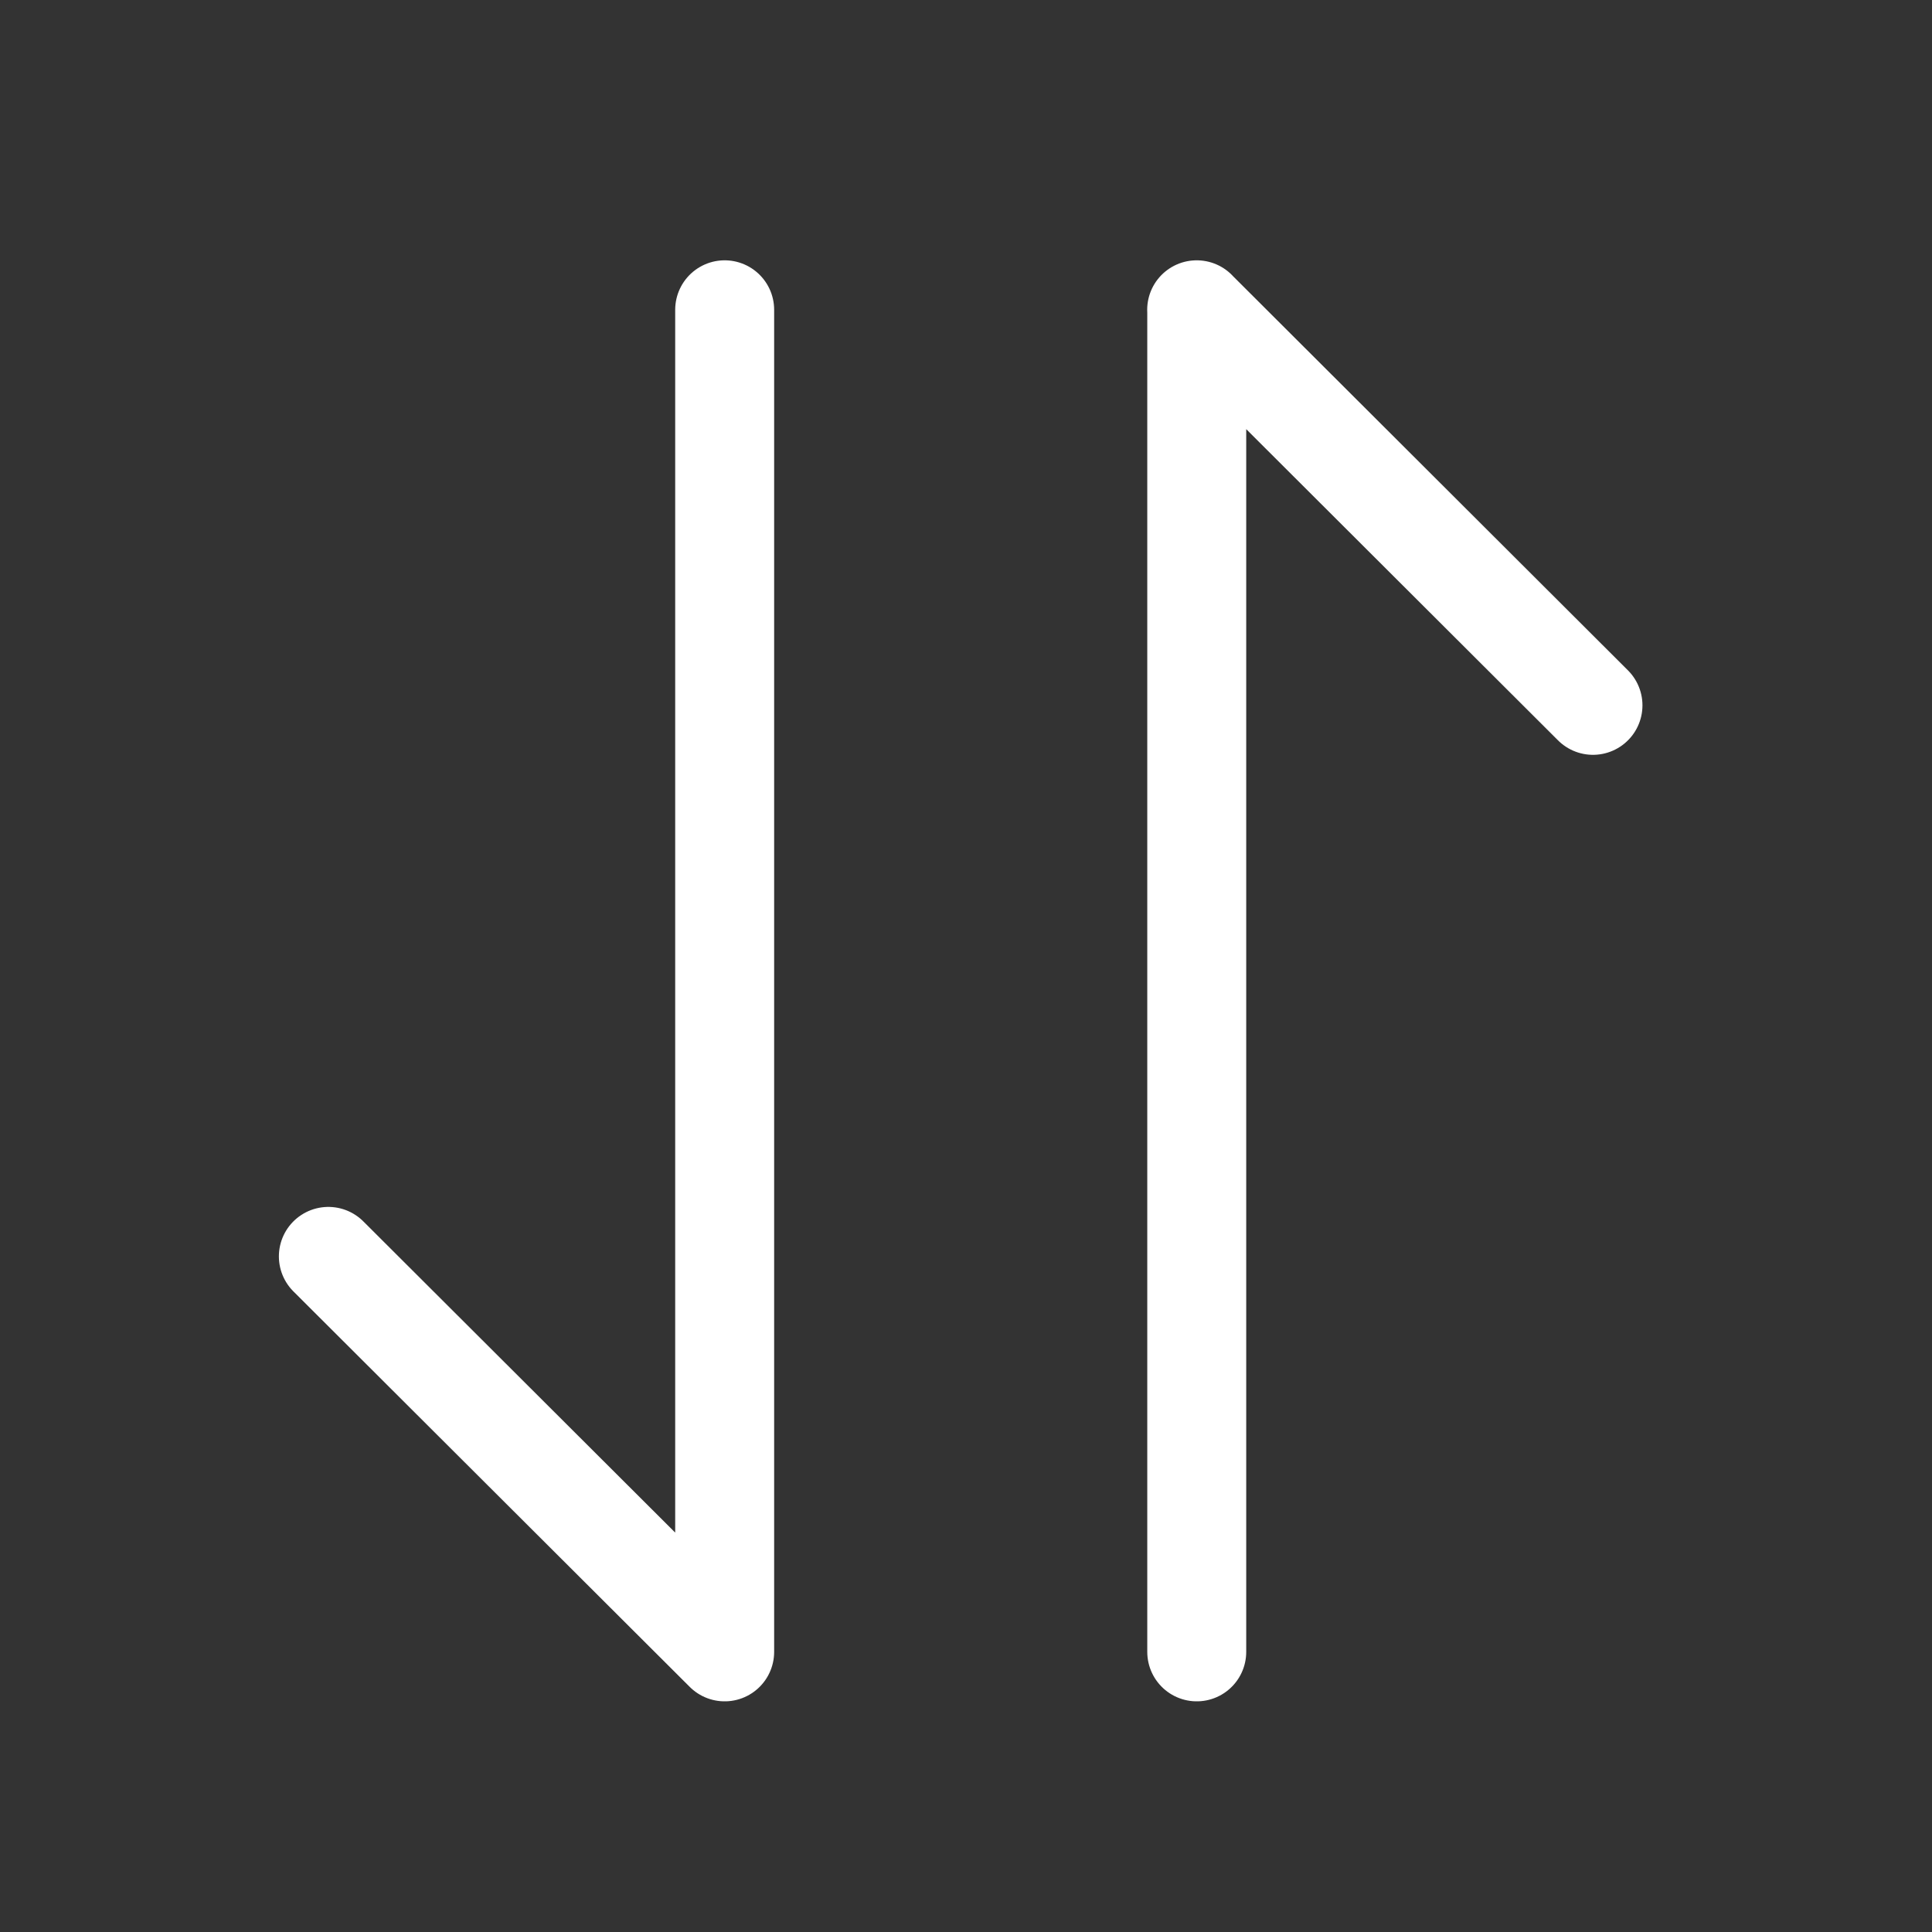 <svg width="23" height="23" fill="none" xmlns="http://www.w3.org/2000/svg"><rect width="100%" height="100%" fill="#333333" stroke="none"/><path d="M8.627 19.665l-4.718-4.708M8.627 3.688v15.977m5.619-15.977l4.718 4.709m-4.717 11.268V3.688" stroke="#fff" stroke-width="1.178" stroke-miterlimit="10" stroke-linecap="round" stroke-linejoin="round"/></svg>